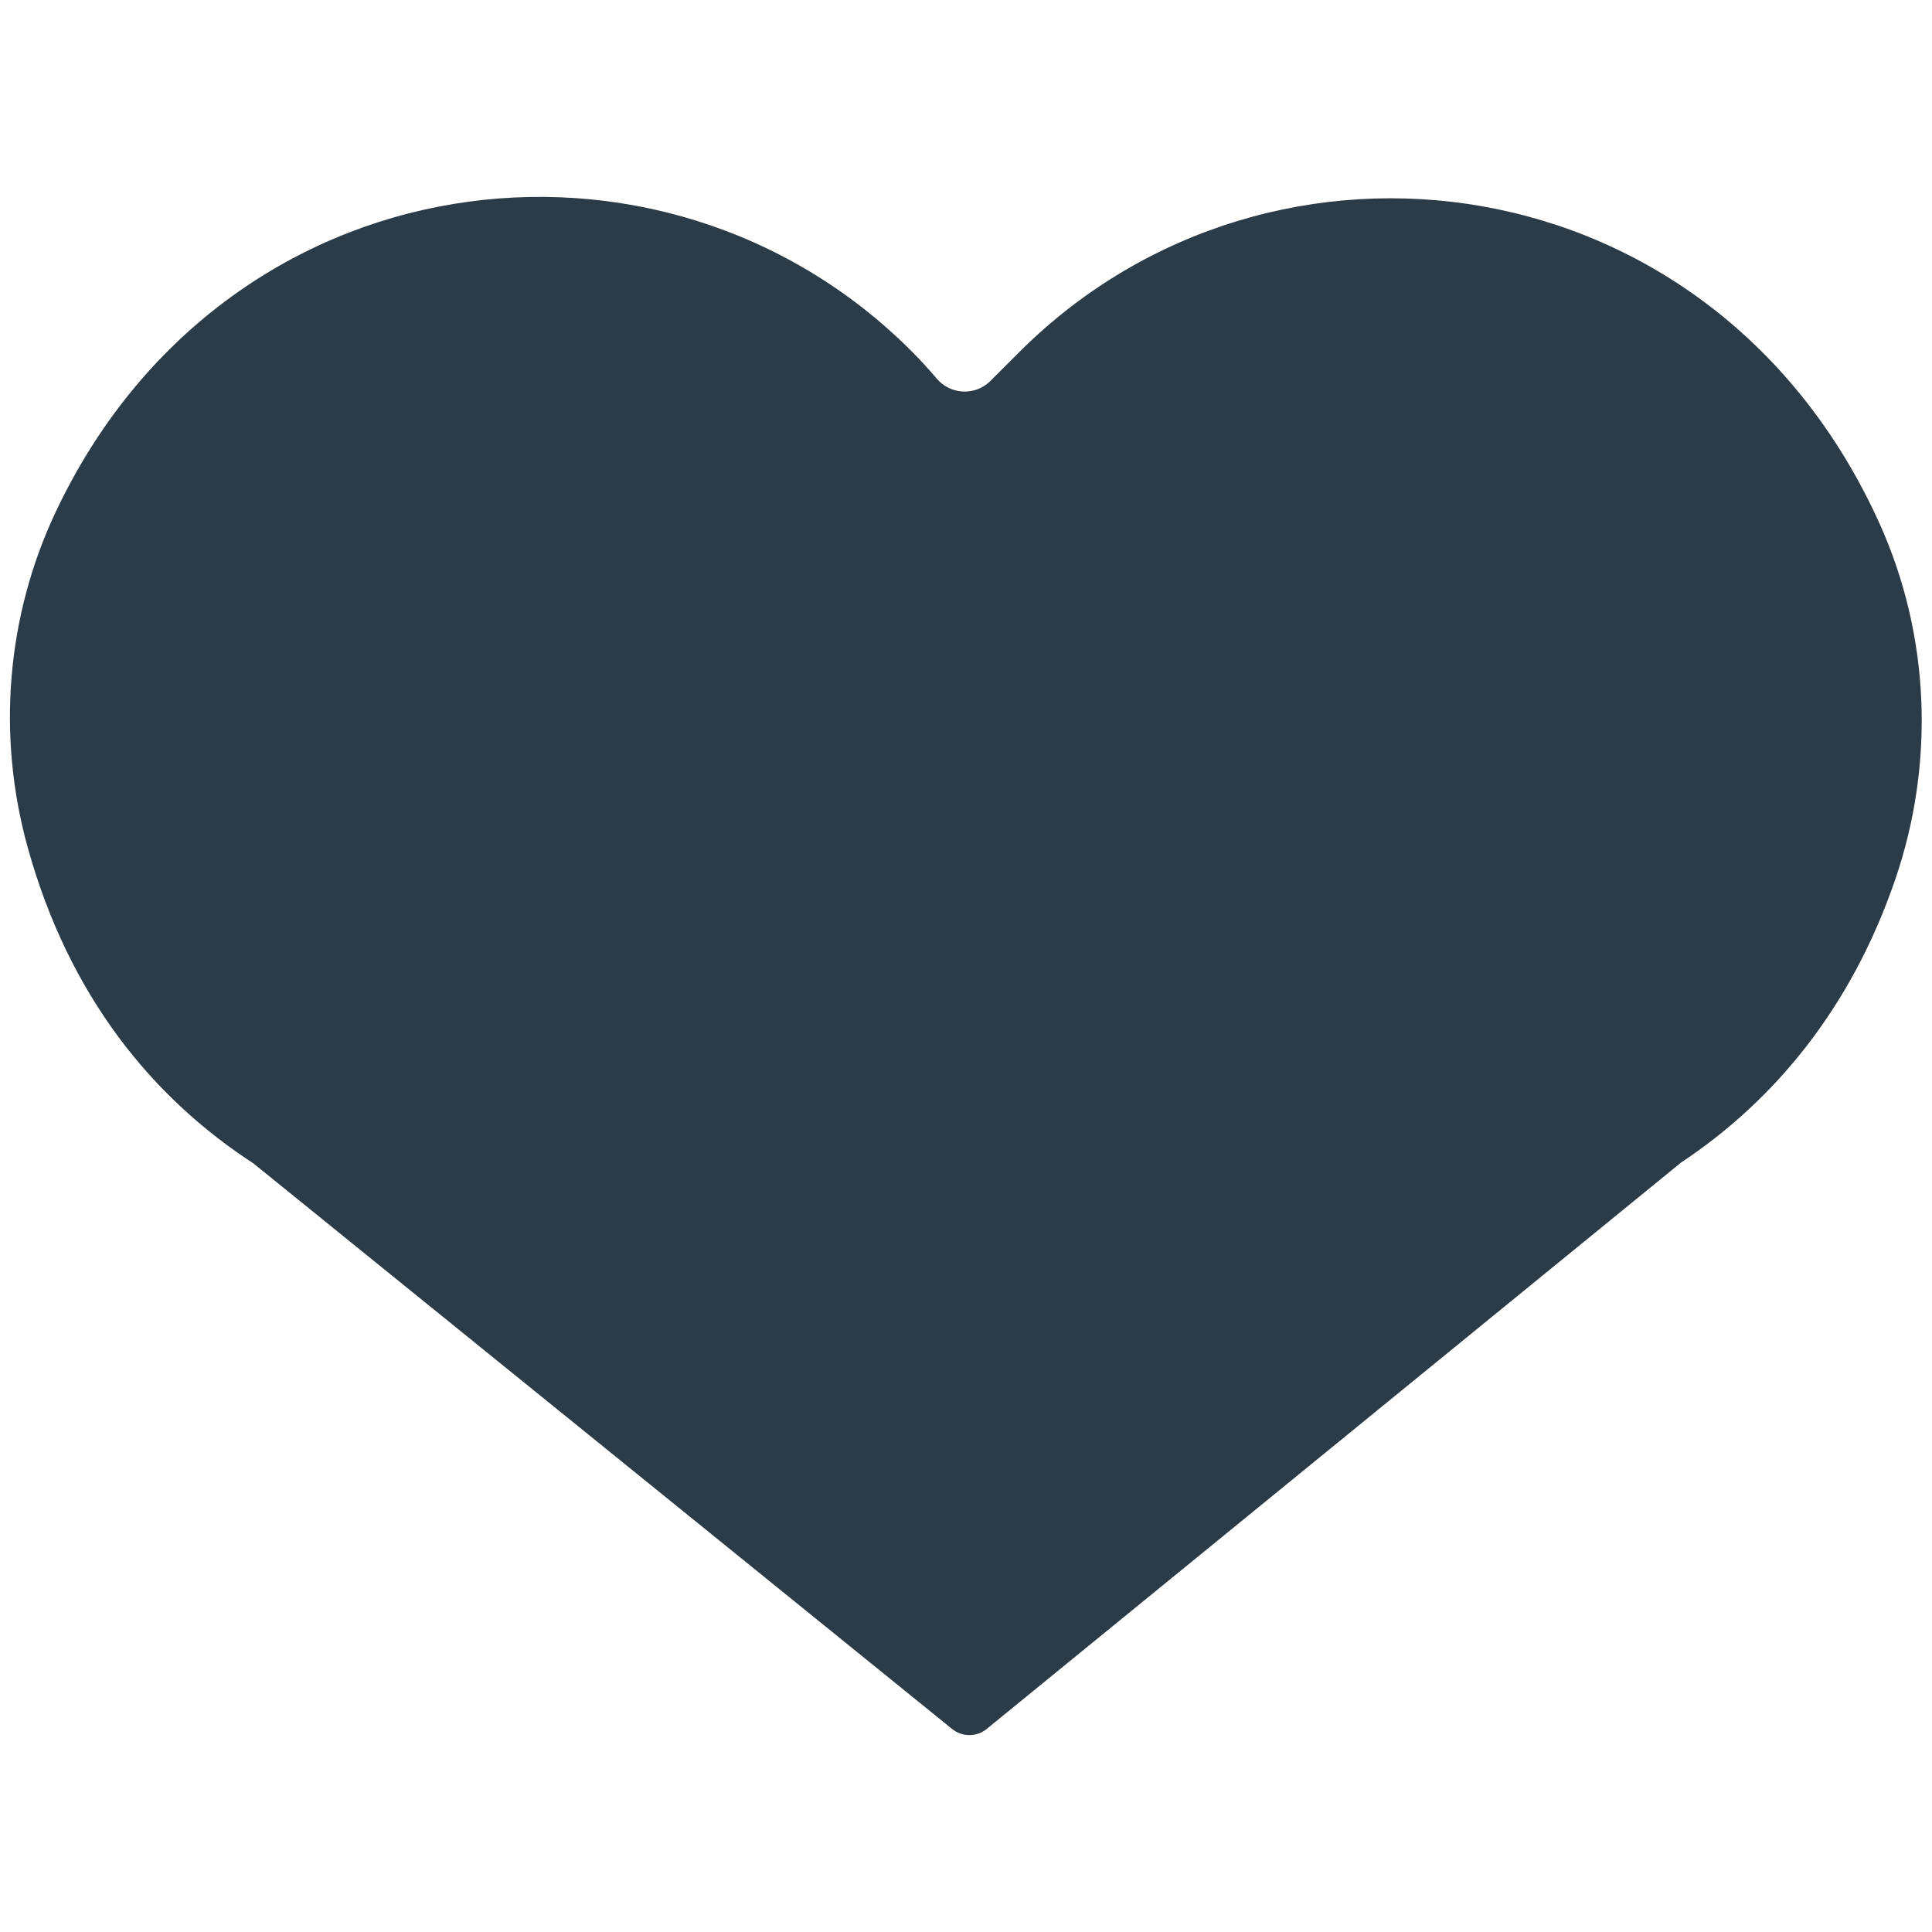 <?xml version="1.0" encoding="iso-8859-1"?>
<!-- Generator: Adobe Illustrator 18.1.1, SVG Export Plug-In . SVG Version: 6.00 Build 0)  -->
<!DOCTYPE svg PUBLIC "-//W3C//DTD SVG 1.1//EN" "http://www.w3.org/Graphics/SVG/1.1/DTD/svg11.dtd">
<svg version="1.1" id="Layer_2" xmlns="http://www.w3.org/2000/svg" xmlns:xlink="http://www.w3.org/1999/xlink" x="0px" y="0px"
	 viewBox="0 0 512 512" enable-background="new 0 0 512 512" xml:space="preserve">
<path fill="#2B3B47" d="M498.142,138.85C454.451,41.847,337.022,26.6,270.233,93.197l-7.758,7.752
	c-4.009,4.006-10.567,3.708-14.233-0.614c-2.096-2.471-4.296-4.884-6.626-7.221C175.557,26.865,59.433,41.01,14.753,135.687
	c-13.068,27.69-15.61,59.311-7.431,88.818c11,39.685,33.213,66.484,59.82,83.796l185.193,149.905
	c2.669,2.16,6.487,2.153,9.148-0.017l184.059-150.136c24.428-16.204,44.988-40.685,56.731-75.023
	C512.793,202.265,511.494,168.495,498.142,138.85z"/>
</svg>
